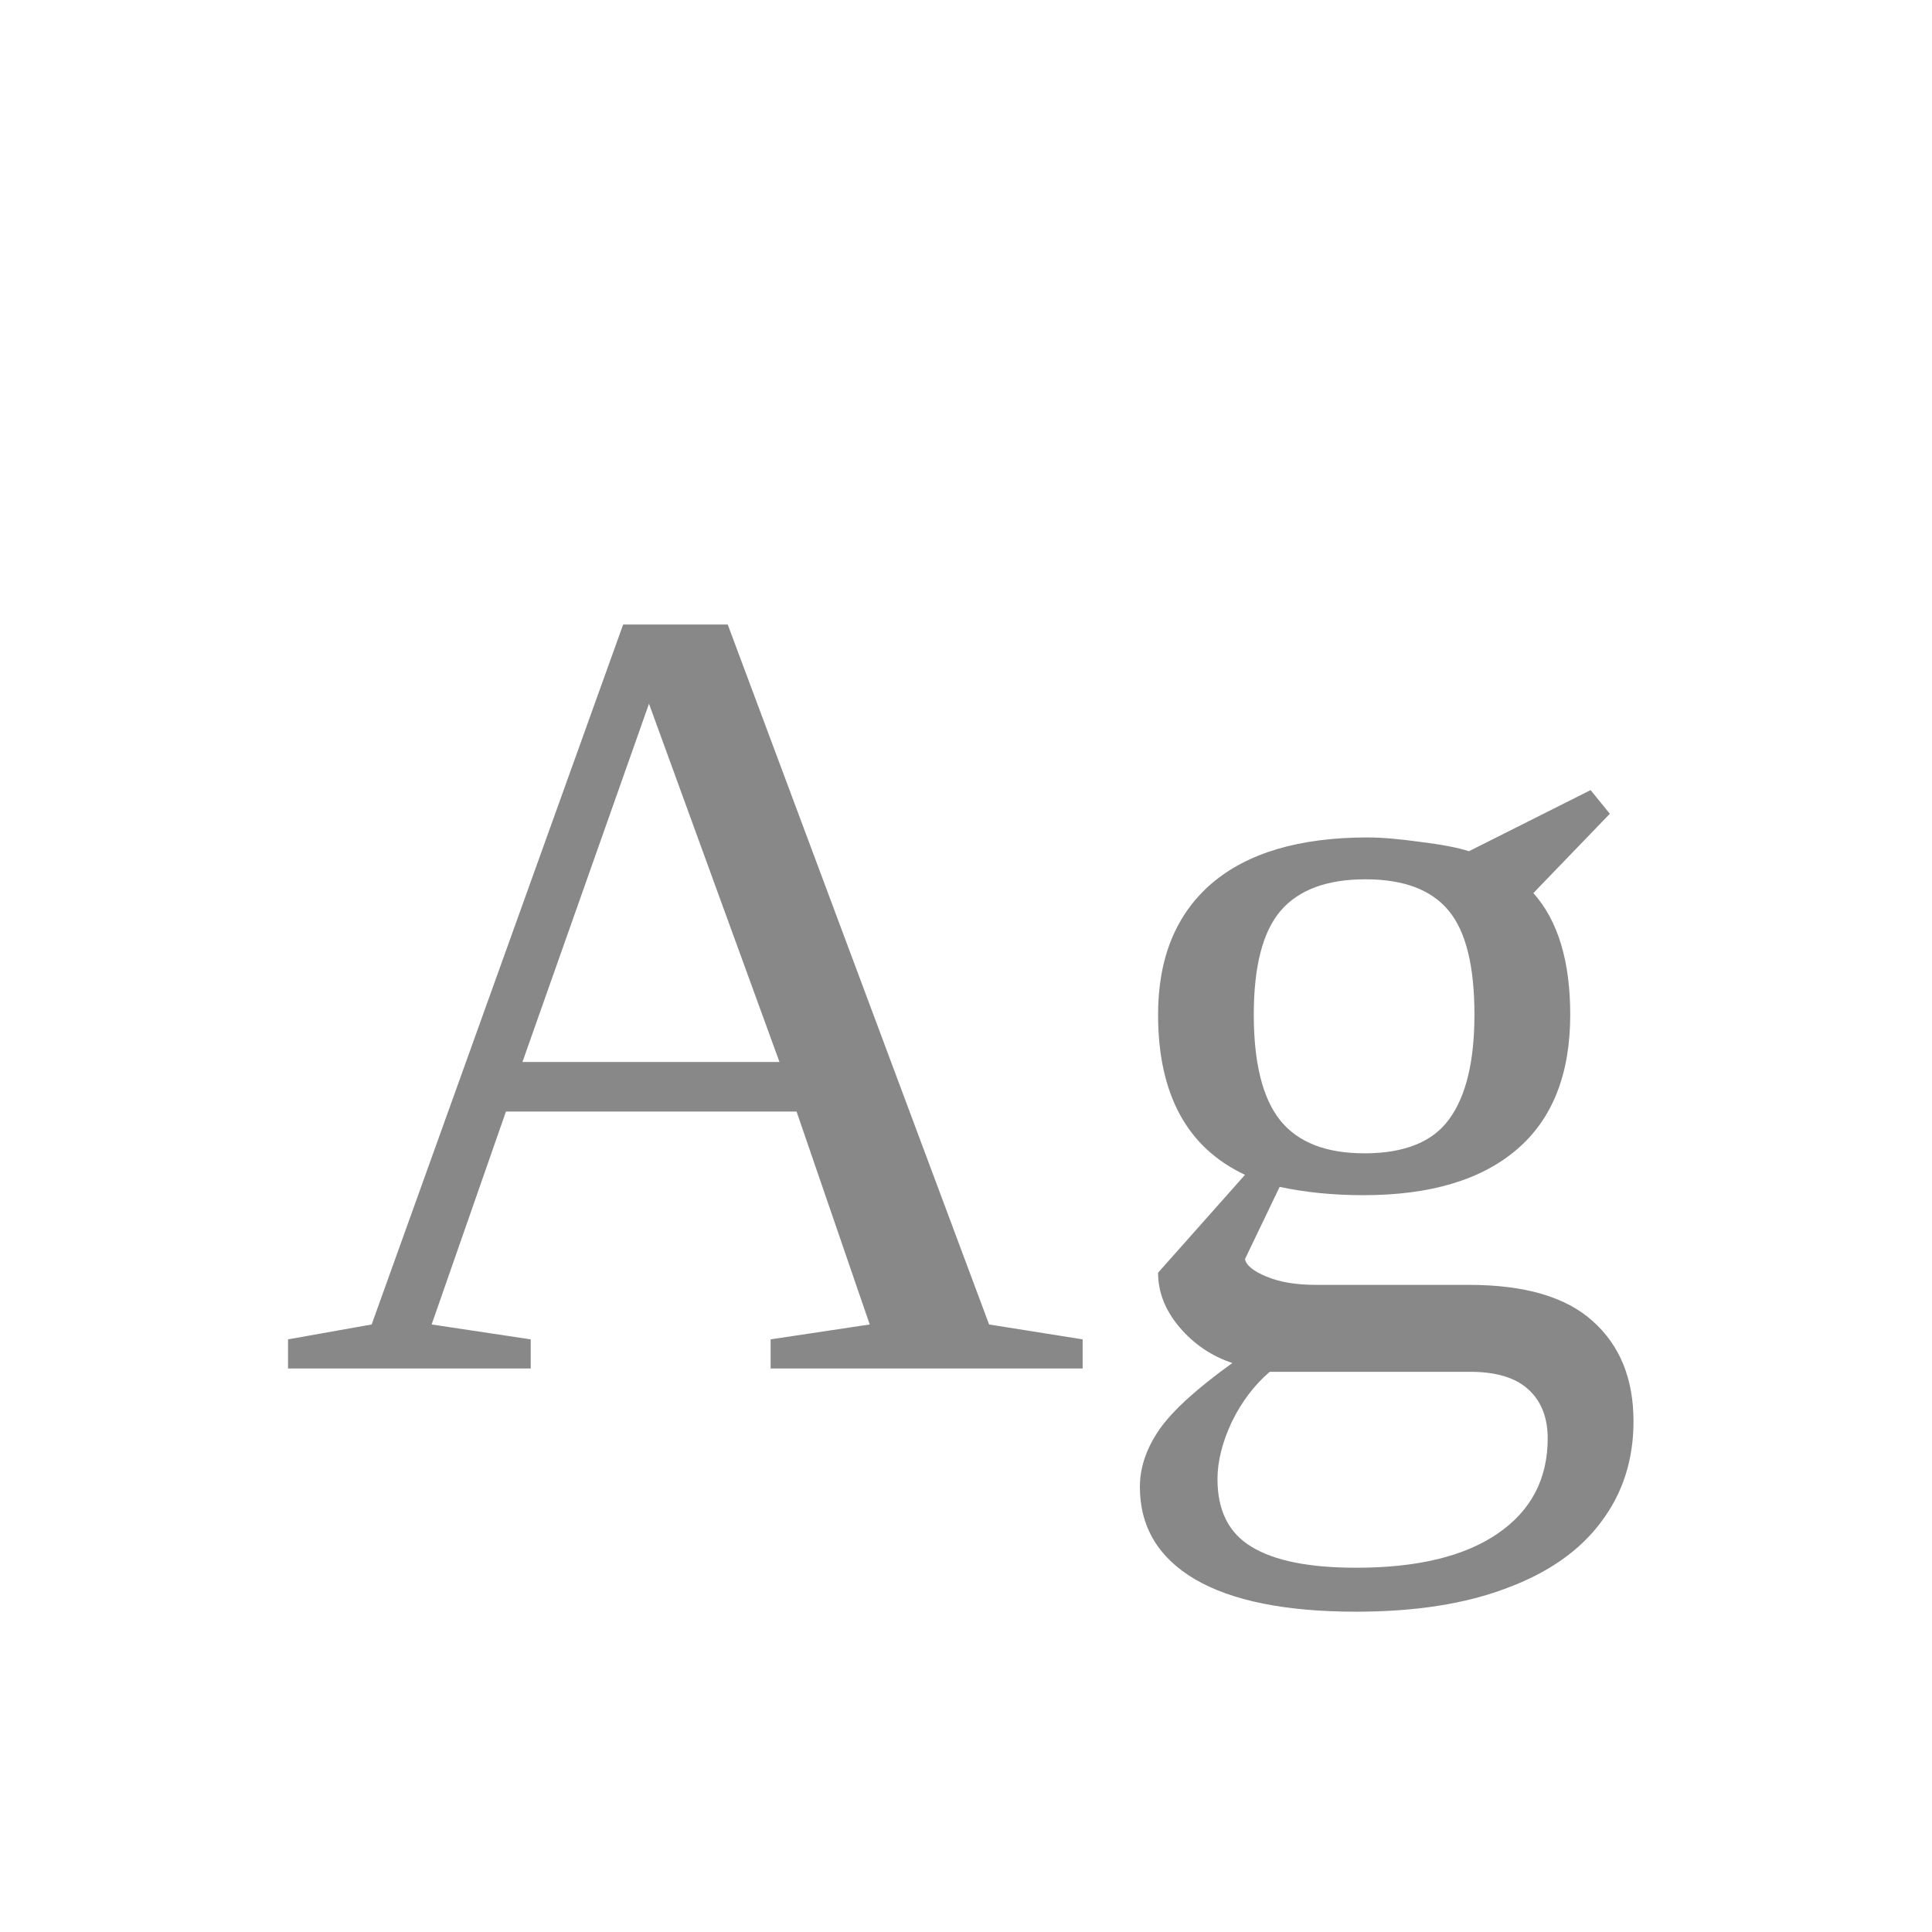 <svg width="24" height="24" viewBox="0 0 24 24" fill="none" xmlns="http://www.w3.org/2000/svg">
<path d="M6.593 16.638V17H3.578V16.638L4.617 16.453L7.741 7.758H9.04L12.287 16.453L13.449 16.638V17H9.573V16.638L10.804 16.453L9.895 13.808H6.285L5.362 16.453L6.593 16.638ZM8.062 8.742L6.49 13.192H9.683L8.062 8.742ZM19.506 12.604C19.506 13.343 19.285 13.901 18.843 14.279C18.401 14.658 17.765 14.847 16.936 14.847C16.562 14.847 16.215 14.812 15.896 14.744L15.466 15.64C15.479 15.717 15.568 15.79 15.732 15.858C15.896 15.927 16.102 15.961 16.348 15.961H18.248C18.941 15.961 19.453 16.111 19.786 16.412C20.123 16.713 20.292 17.128 20.292 17.656C20.292 18.135 20.158 18.552 19.889 18.907C19.624 19.263 19.235 19.536 18.72 19.727C18.205 19.924 17.58 20.021 16.847 20.021C15.972 20.021 15.304 19.887 14.844 19.618C14.388 19.349 14.16 18.966 14.16 18.47C14.16 18.228 14.242 17.989 14.406 17.752C14.57 17.52 14.871 17.246 15.309 16.932C15.049 16.845 14.83 16.697 14.652 16.487C14.475 16.278 14.386 16.052 14.386 15.81L15.466 14.594C14.746 14.257 14.386 13.593 14.386 12.604C14.386 11.903 14.607 11.36 15.049 10.977C15.495 10.595 16.143 10.403 16.99 10.403C17.159 10.403 17.375 10.421 17.64 10.458C17.904 10.49 18.107 10.529 18.248 10.574L19.759 9.815L19.998 10.109L19.048 11.094C19.353 11.435 19.506 11.939 19.506 12.604ZM19.226 17.868C19.226 17.608 19.146 17.406 18.986 17.26C18.827 17.114 18.585 17.041 18.262 17.041H15.773C15.582 17.205 15.425 17.412 15.302 17.663C15.183 17.918 15.124 18.155 15.124 18.374C15.124 18.766 15.265 19.046 15.548 19.215C15.83 19.388 16.263 19.475 16.847 19.475C17.608 19.475 18.193 19.333 18.604 19.051C19.018 18.768 19.226 18.374 19.226 17.868ZM16.949 14.327C17.446 14.327 17.797 14.186 18.002 13.903C18.212 13.616 18.316 13.183 18.316 12.604C18.316 11.998 18.209 11.568 17.995 11.312C17.781 11.053 17.437 10.923 16.963 10.923C16.484 10.923 16.134 11.053 15.91 11.312C15.687 11.572 15.575 12.003 15.575 12.604C15.575 13.206 15.685 13.644 15.903 13.917C16.122 14.19 16.471 14.327 16.949 14.327Z" fill="#888888"/>
</svg>
